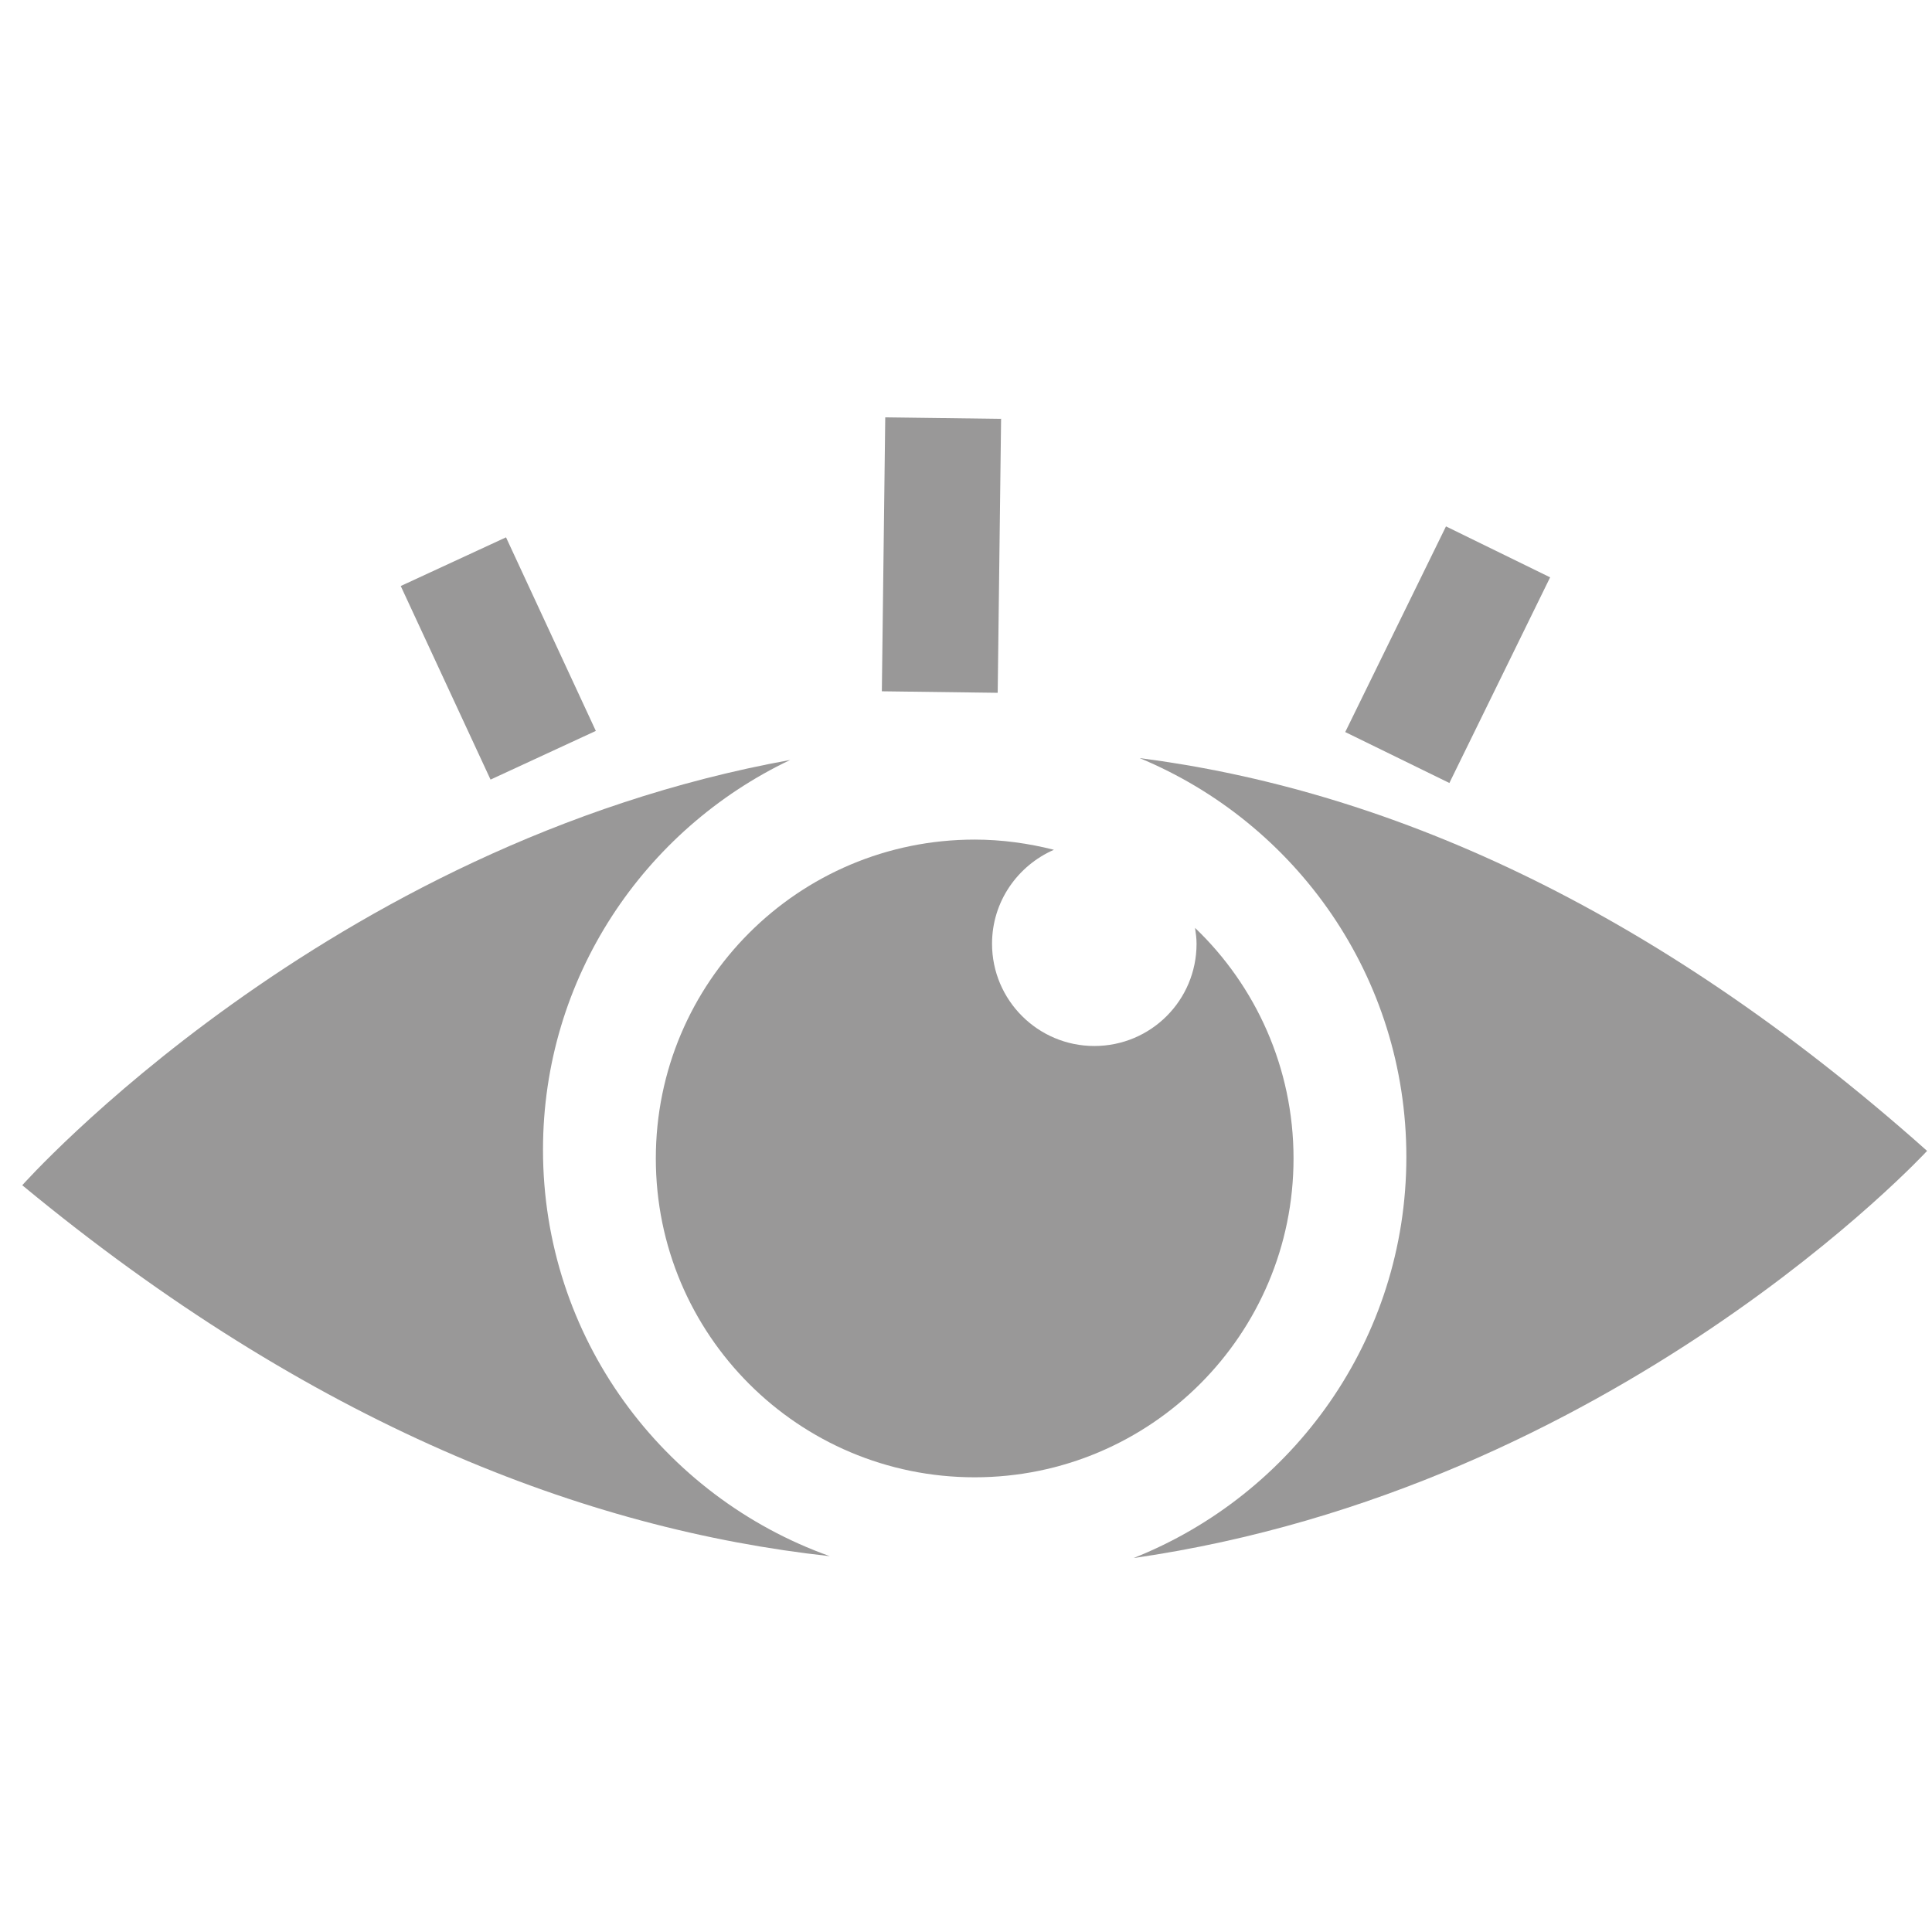 <?xml version="1.0" encoding="utf-8"?>
<!-- Generator: Adobe Illustrator 19.0.0, SVG Export Plug-In . SVG Version: 6.00 Build 0)  -->
<svg version="1.1" id="Calque_1" xmlns="http://www.w3.org/2000/svg" xmlns:xlink="http://www.w3.org/1999/xlink" x="0px" y="0px"
	 viewBox="-98 44.9 512 512" style="enable-background:new -98 44.9 512 512;" xml:space="preserve">
<style type="text/css">
	.st0{fill:#999898;}
</style>
<path class="st0" d="M45.9,349.6c0-45.6,26.8-84.9,65.5-103.3C-11.7,268.6-92.1,359-92.1,359c76.7,63.4,149.2,91.2,214,98.3
	C77.6,441.5,45.9,399.3,45.9,349.6L45.9,349.6z"/>
<path class="st0" d="M412.7,349.9C338.5,283.8,267.8,254,204,245.8c41.5,17.2,70.7,58,70.7,105.7c0,48.3-30,89.5-72.3,106.3
	C330.1,439.4,412.7,349.9,412.7,349.9L412.7,349.9z"/>
<path class="st0" d="M218.7,290.8c0.2,1.4,0.4,2.7,0.4,4.2c0,15-12.1,27.1-27.1,27.1c-14.9,0-27.1-12.1-27.1-27.1
	c0-11.2,6.8-20.7,16.4-24.9c-6.7-1.7-13.8-2.7-21-2.7c-46.7,0-84.5,37.8-84.5,84.5s37.8,84.5,84.5,84.5s84.5-37.9,84.5-84.5
	C244.8,327.8,234.7,306.1,218.7,290.8L218.7,290.8z"/>
<path class="st0" d="M258.5,238.9l26.7-54.5l27.6,13.5l-26.7,54.5L258.5,238.9z"/>
<path class="st0" d="M32,251.5L8.2,200.2l27.9-12.9l23.8,51.3L32,251.5L32,251.5z"/>
<path class="st0" d="M135.7,228.1l0.9-72.6l30.7,0.4l-0.9,72.6L135.7,228.1L135.7,228.1z"/>
</svg>

